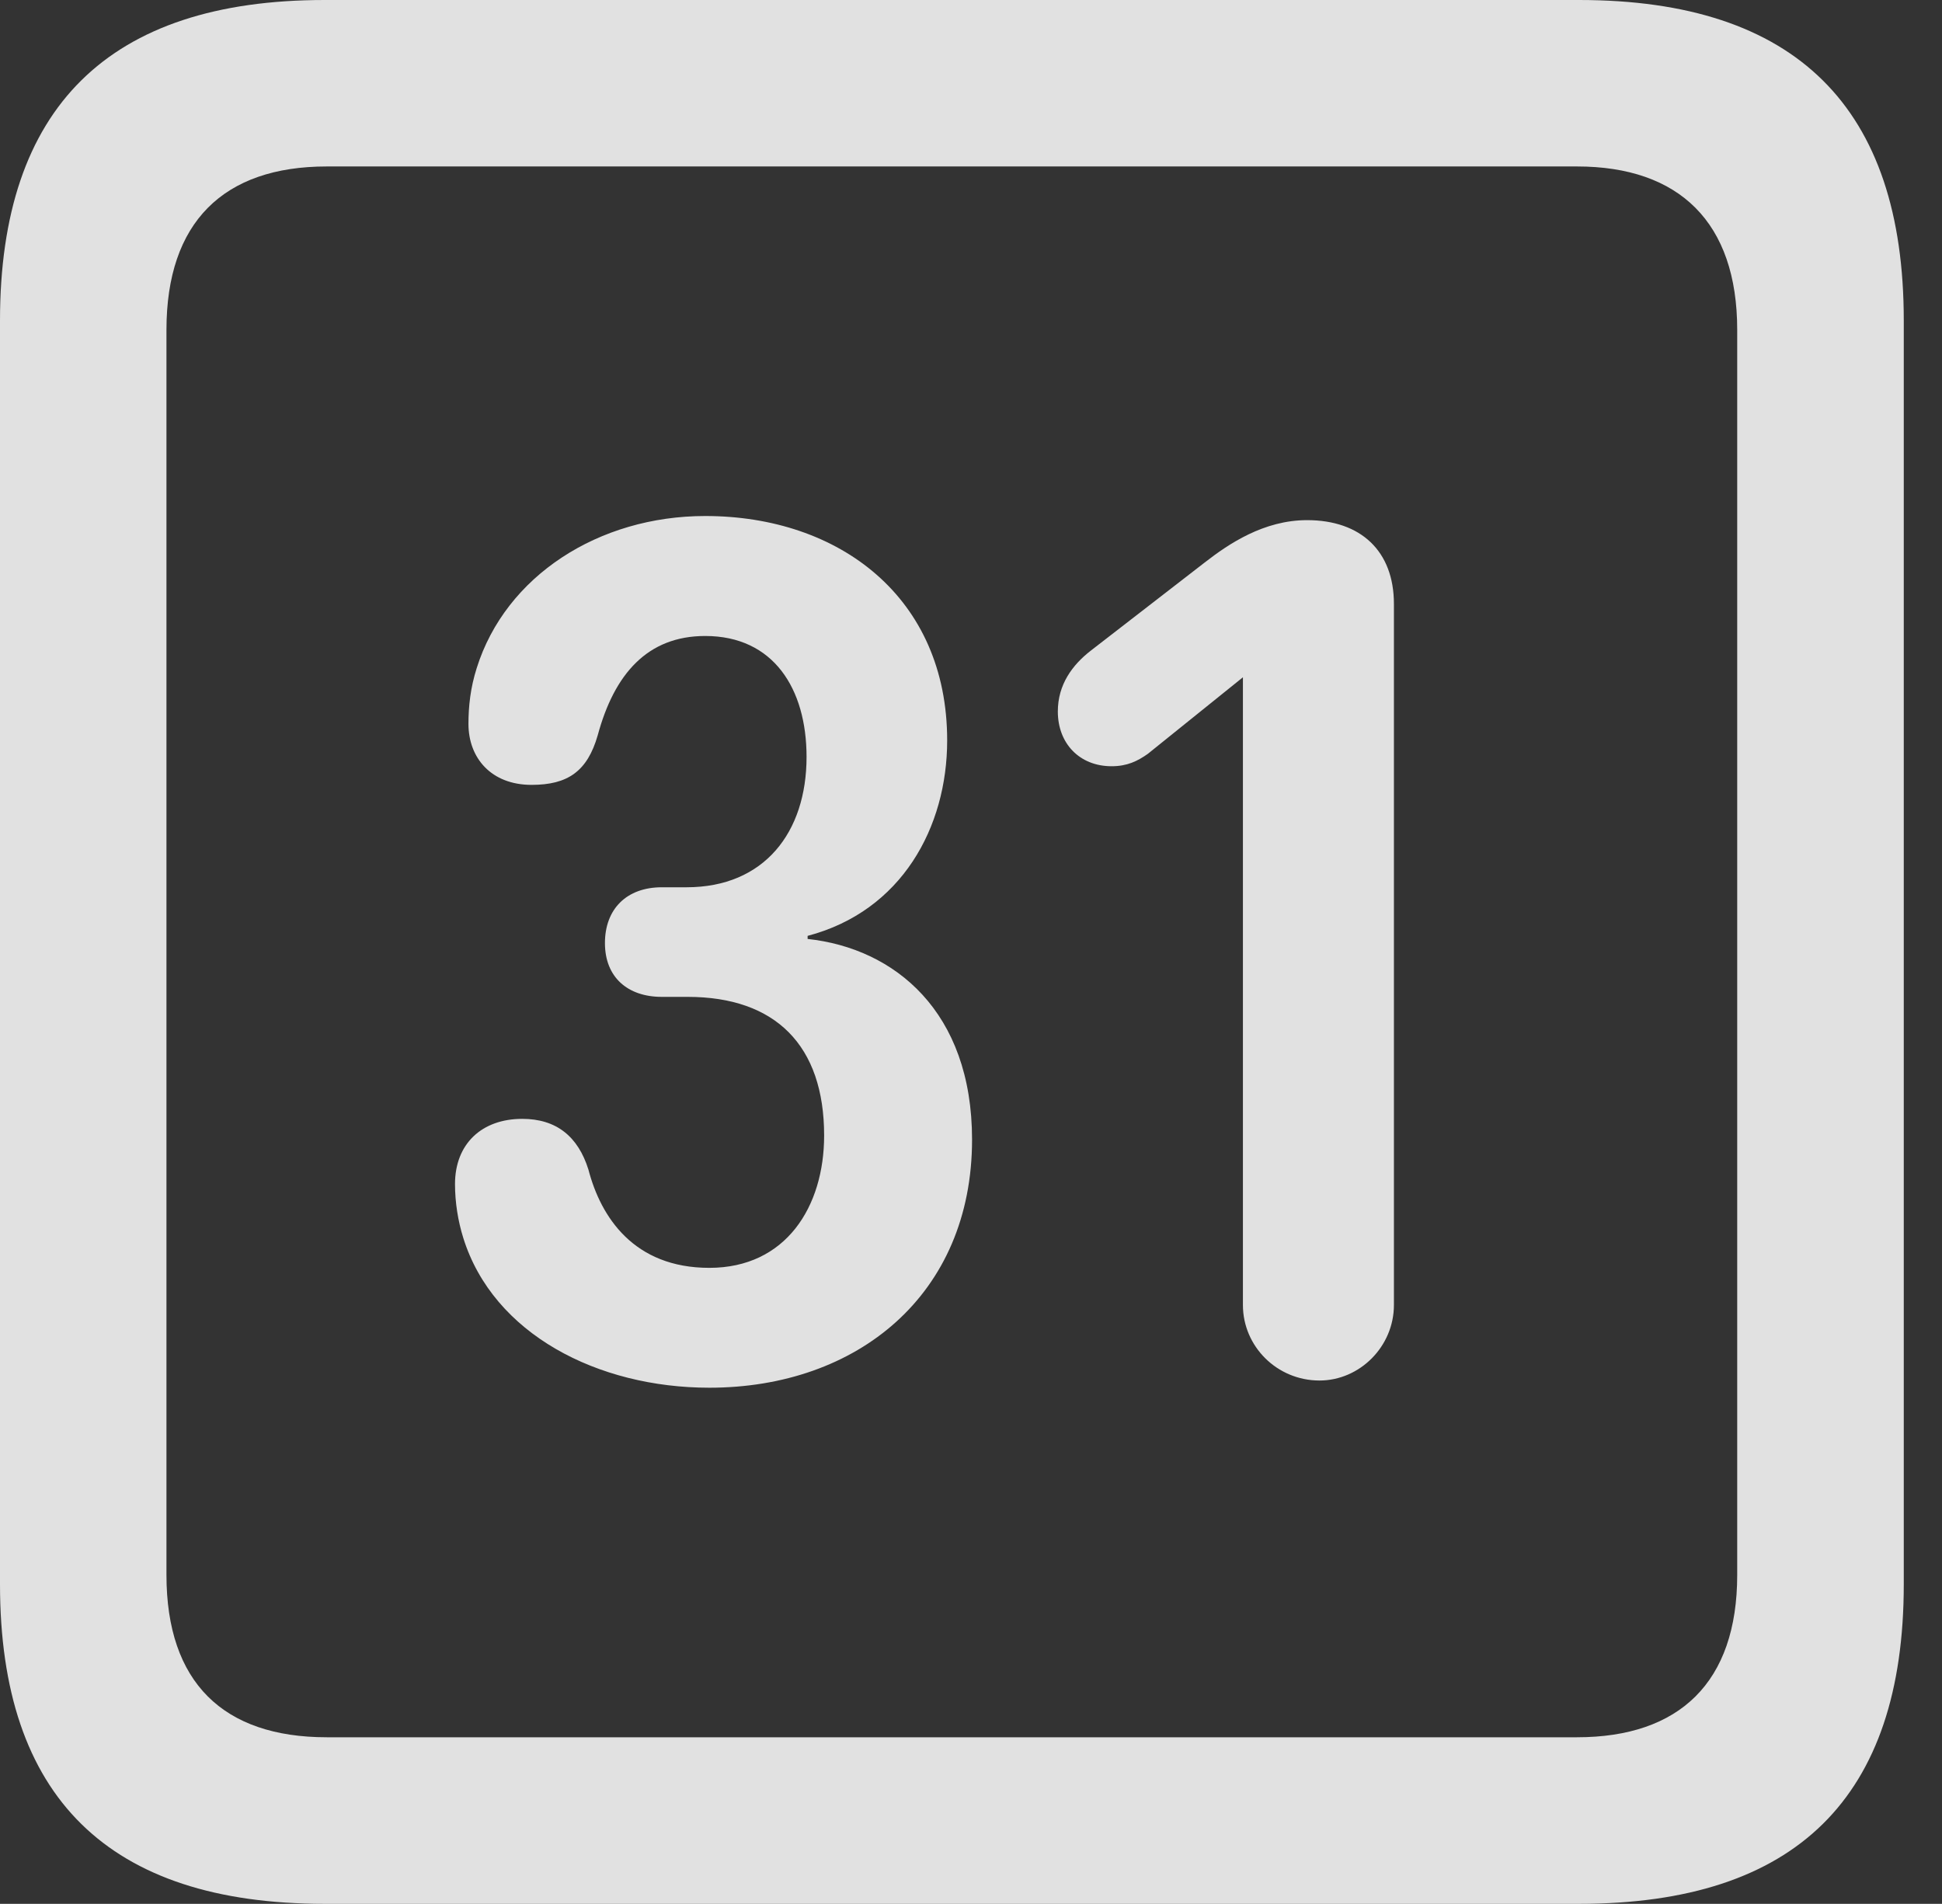 <?xml version="1.0" encoding="UTF-8"?>
<!--Generator: Apple Native CoreSVG 326-->
<!DOCTYPE svg
PUBLIC "-//W3C//DTD SVG 1.1//EN"
       "http://www.w3.org/Graphics/SVG/1.1/DTD/svg11.dtd">
<svg version="1.1" xmlns="http://www.w3.org/2000/svg" xmlns:xlink="http://www.w3.org/1999/xlink" viewBox="0 0 18.34 17.979">
 <rect x="0" y="0" width="18.34" height="17.979" fill="#333333" stroke="none"/>
 <g>
  <rect height="17.979" opacity="0" width="18.34" x="0" y="0"/>
  <path d="M3.066 17.979L14.912 17.979C16.963 17.979 17.979 16.973 17.979 14.961L17.979 3.027C17.979 1.016 16.963 0 14.912 0L3.066 0C1.025 0 0 1.016 0 3.027L0 14.961C0 16.973 1.025 17.979 3.066 17.979ZM3.086 16.406C2.109 16.406 1.572 15.889 1.572 14.873L1.572 3.115C1.572 2.1 2.109 1.572 3.086 1.572L14.893 1.572C15.859 1.572 16.406 2.1 16.406 3.115L16.406 14.873C16.406 15.889 15.859 16.406 14.893 16.406Z" fill="white" fill-opacity="0.85"/>
  <path d="M6.699 13.105C8.096 13.105 9.18 12.227 9.18 10.762C9.18 9.551 8.447 8.955 7.627 8.867L7.627 8.838C8.516 8.604 8.945 7.812 8.945 6.992C8.945 5.645 7.93 4.873 6.66 4.873C5.654 4.873 4.775 5.439 4.502 6.309C4.443 6.494 4.424 6.67 4.424 6.836C4.424 7.158 4.639 7.412 5.02 7.412C5.361 7.412 5.547 7.285 5.645 6.943C5.801 6.367 6.113 6.006 6.66 6.006C7.305 6.006 7.617 6.504 7.617 7.148C7.617 7.861 7.217 8.379 6.484 8.379L6.25 8.379C5.918 8.379 5.713 8.584 5.713 8.906C5.713 9.229 5.928 9.414 6.25 9.414L6.494 9.414C7.324 9.414 7.783 9.873 7.783 10.723C7.783 11.396 7.422 11.973 6.699 11.973C5.986 11.973 5.674 11.494 5.557 11.045C5.459 10.732 5.254 10.566 4.932 10.566C4.551 10.566 4.297 10.801 4.297 11.182C4.297 11.357 4.326 11.533 4.375 11.69C4.658 12.598 5.645 13.105 6.699 13.105ZM12.461 13.037C12.842 13.037 13.164 12.715 13.164 12.324L13.164 5.703C13.164 5.205 12.852 4.912 12.344 4.912C11.934 4.912 11.602 5.137 11.377 5.312L10.303 6.143C10.127 6.279 9.99 6.465 9.99 6.719C9.99 7.021 10.195 7.236 10.498 7.236C10.645 7.236 10.742 7.188 10.84 7.119L11.738 6.396L11.738 12.324C11.738 12.715 12.06 13.037 12.461 13.037Z" fill="white" fill-opacity="0.85"/>
 </g>
</svg>
